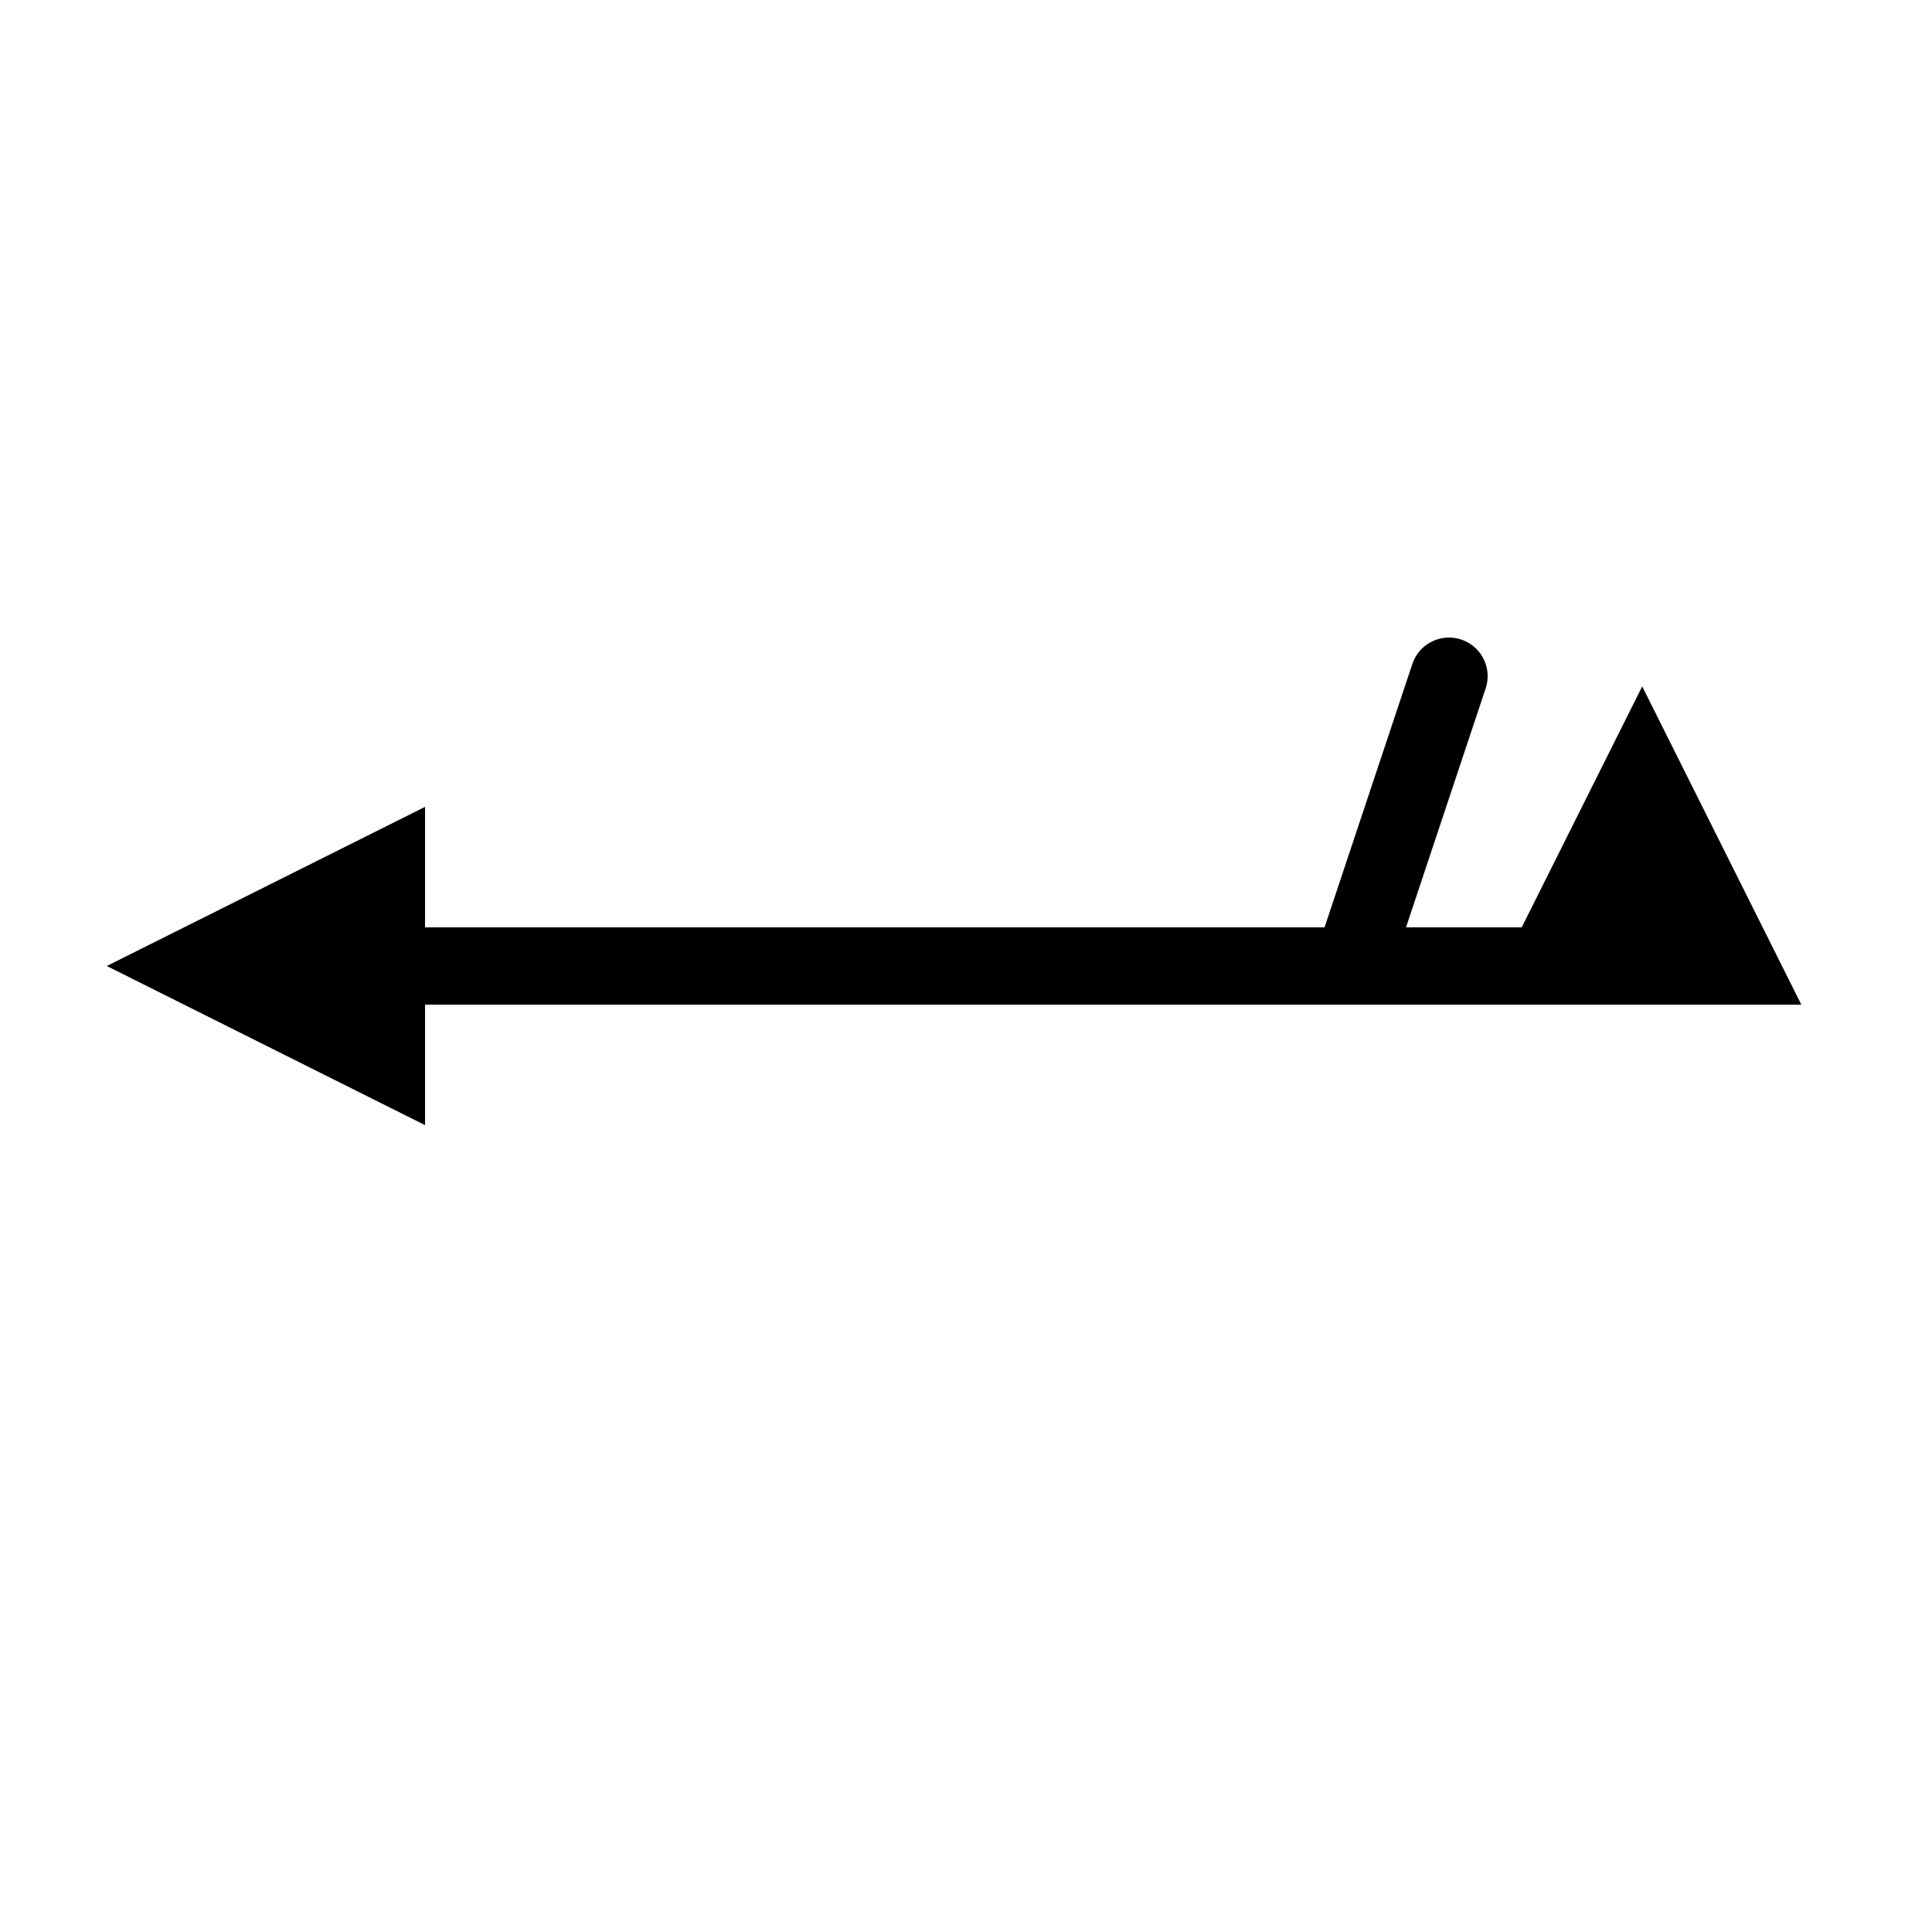 <svg xmlns="http://www.w3.org/2000/svg" viewBox="0 0 100 100"><g transform="rotate(270, 50, 50)" stroke="black" stroke-width="4" fill="black" stroke-linecap="round"><line x1="50" y1="80" x2="50" y2="20" /><polygon points="45,20 55,20 50,10" fill="black" /><polygon points="50,90 50,80 60,85" fill="black" /><line x1="50" y1="70" x2="65" y2="75" /></g></svg>
